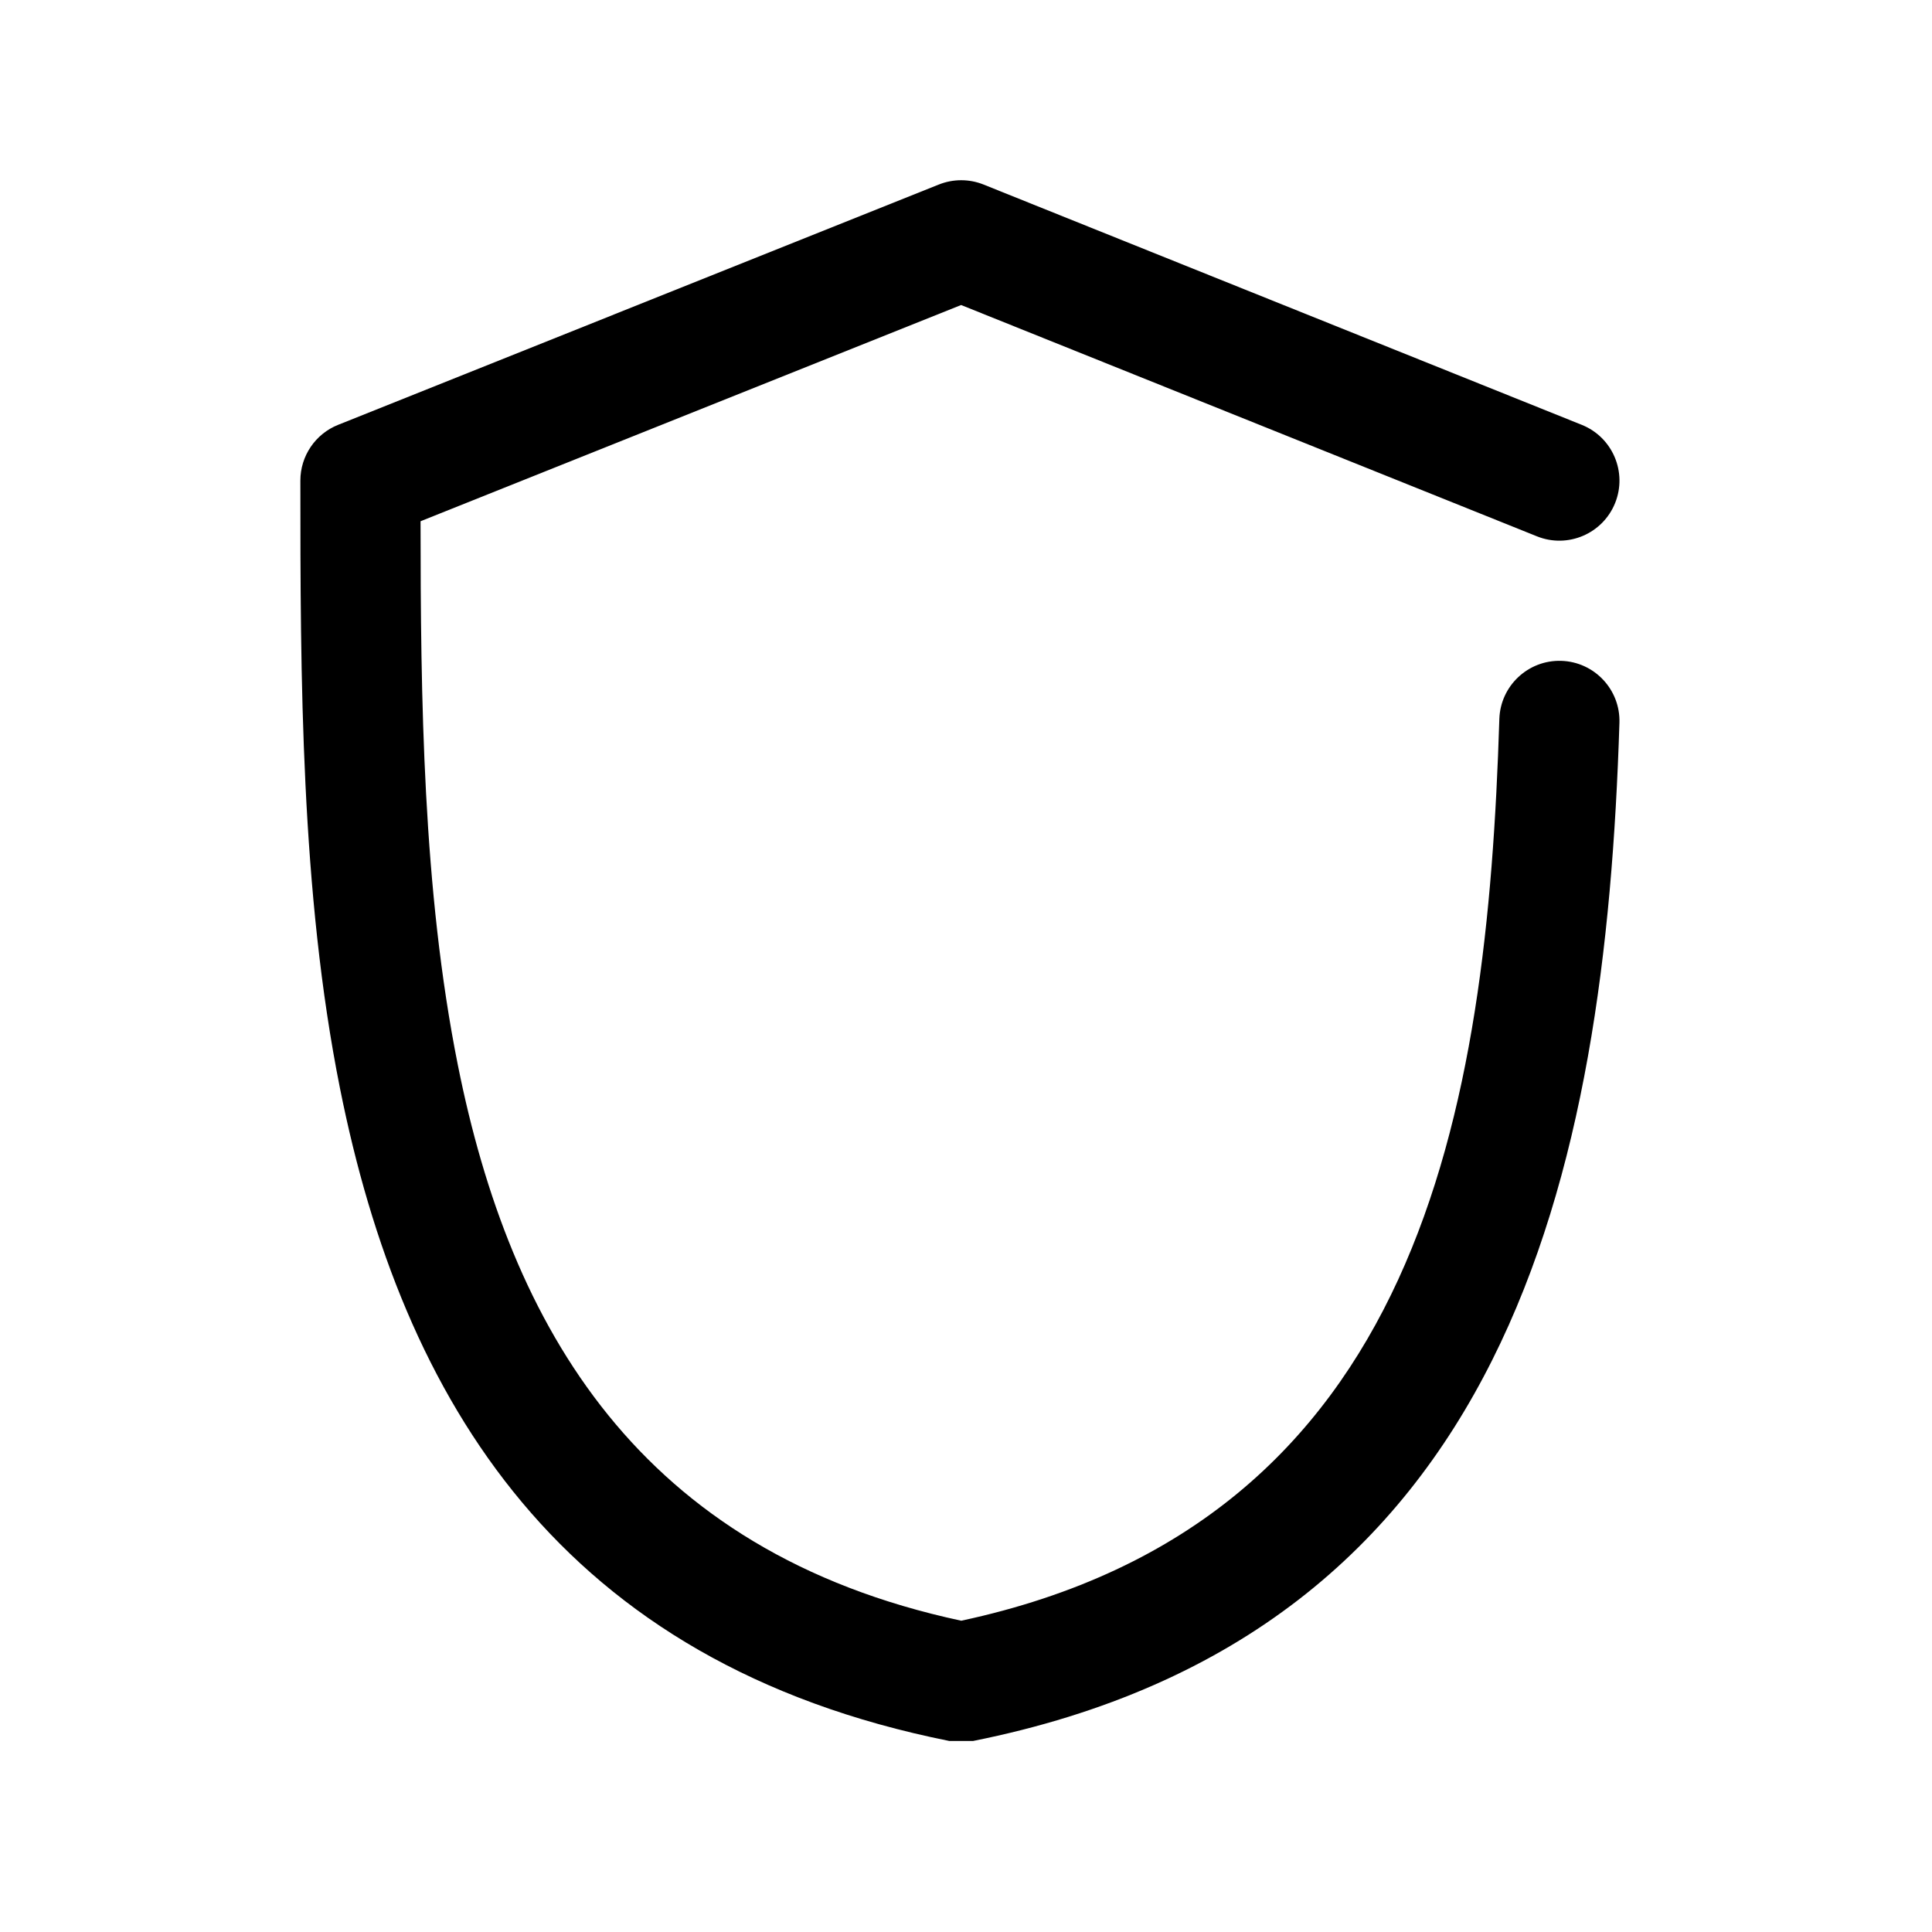 <svg clip-rule="evenodd" fill-rule="evenodd" height="512" stroke-linejoin="round" stroke-miterlimit="2" viewBox="0 0 134 134" width="512" xmlns="http://www.w3.org/2000/svg"><path d="m66.67 112.41c31.9-6.842 36.474-35.397 37.322-62.54.072-2.299 1.996-4.106 4.295-4.035 2.298.072 4.106 1.997 4.034 4.295-.975 31.197-7.634 63.182-44.837 70.622h-1.634c-27.015-5.403-37.947-23.656-42.269-45.268-2.72-13.598-2.748-28.553-2.748-42.151 0-1.703 1.038-3.236 2.62-3.868l41.666-16.667c.996-.398 2.106-.397 3.101.002l41.49 16.667c2.134.857 3.17 3.286 2.313 5.419-.857 2.134-3.286 3.171-5.42 2.314l-39.94-16.044-37.494 14.997c.007 12.296.156 25.56 2.583 37.697 3.634 18.169 12.532 33.759 34.918 38.56z"/></svg>